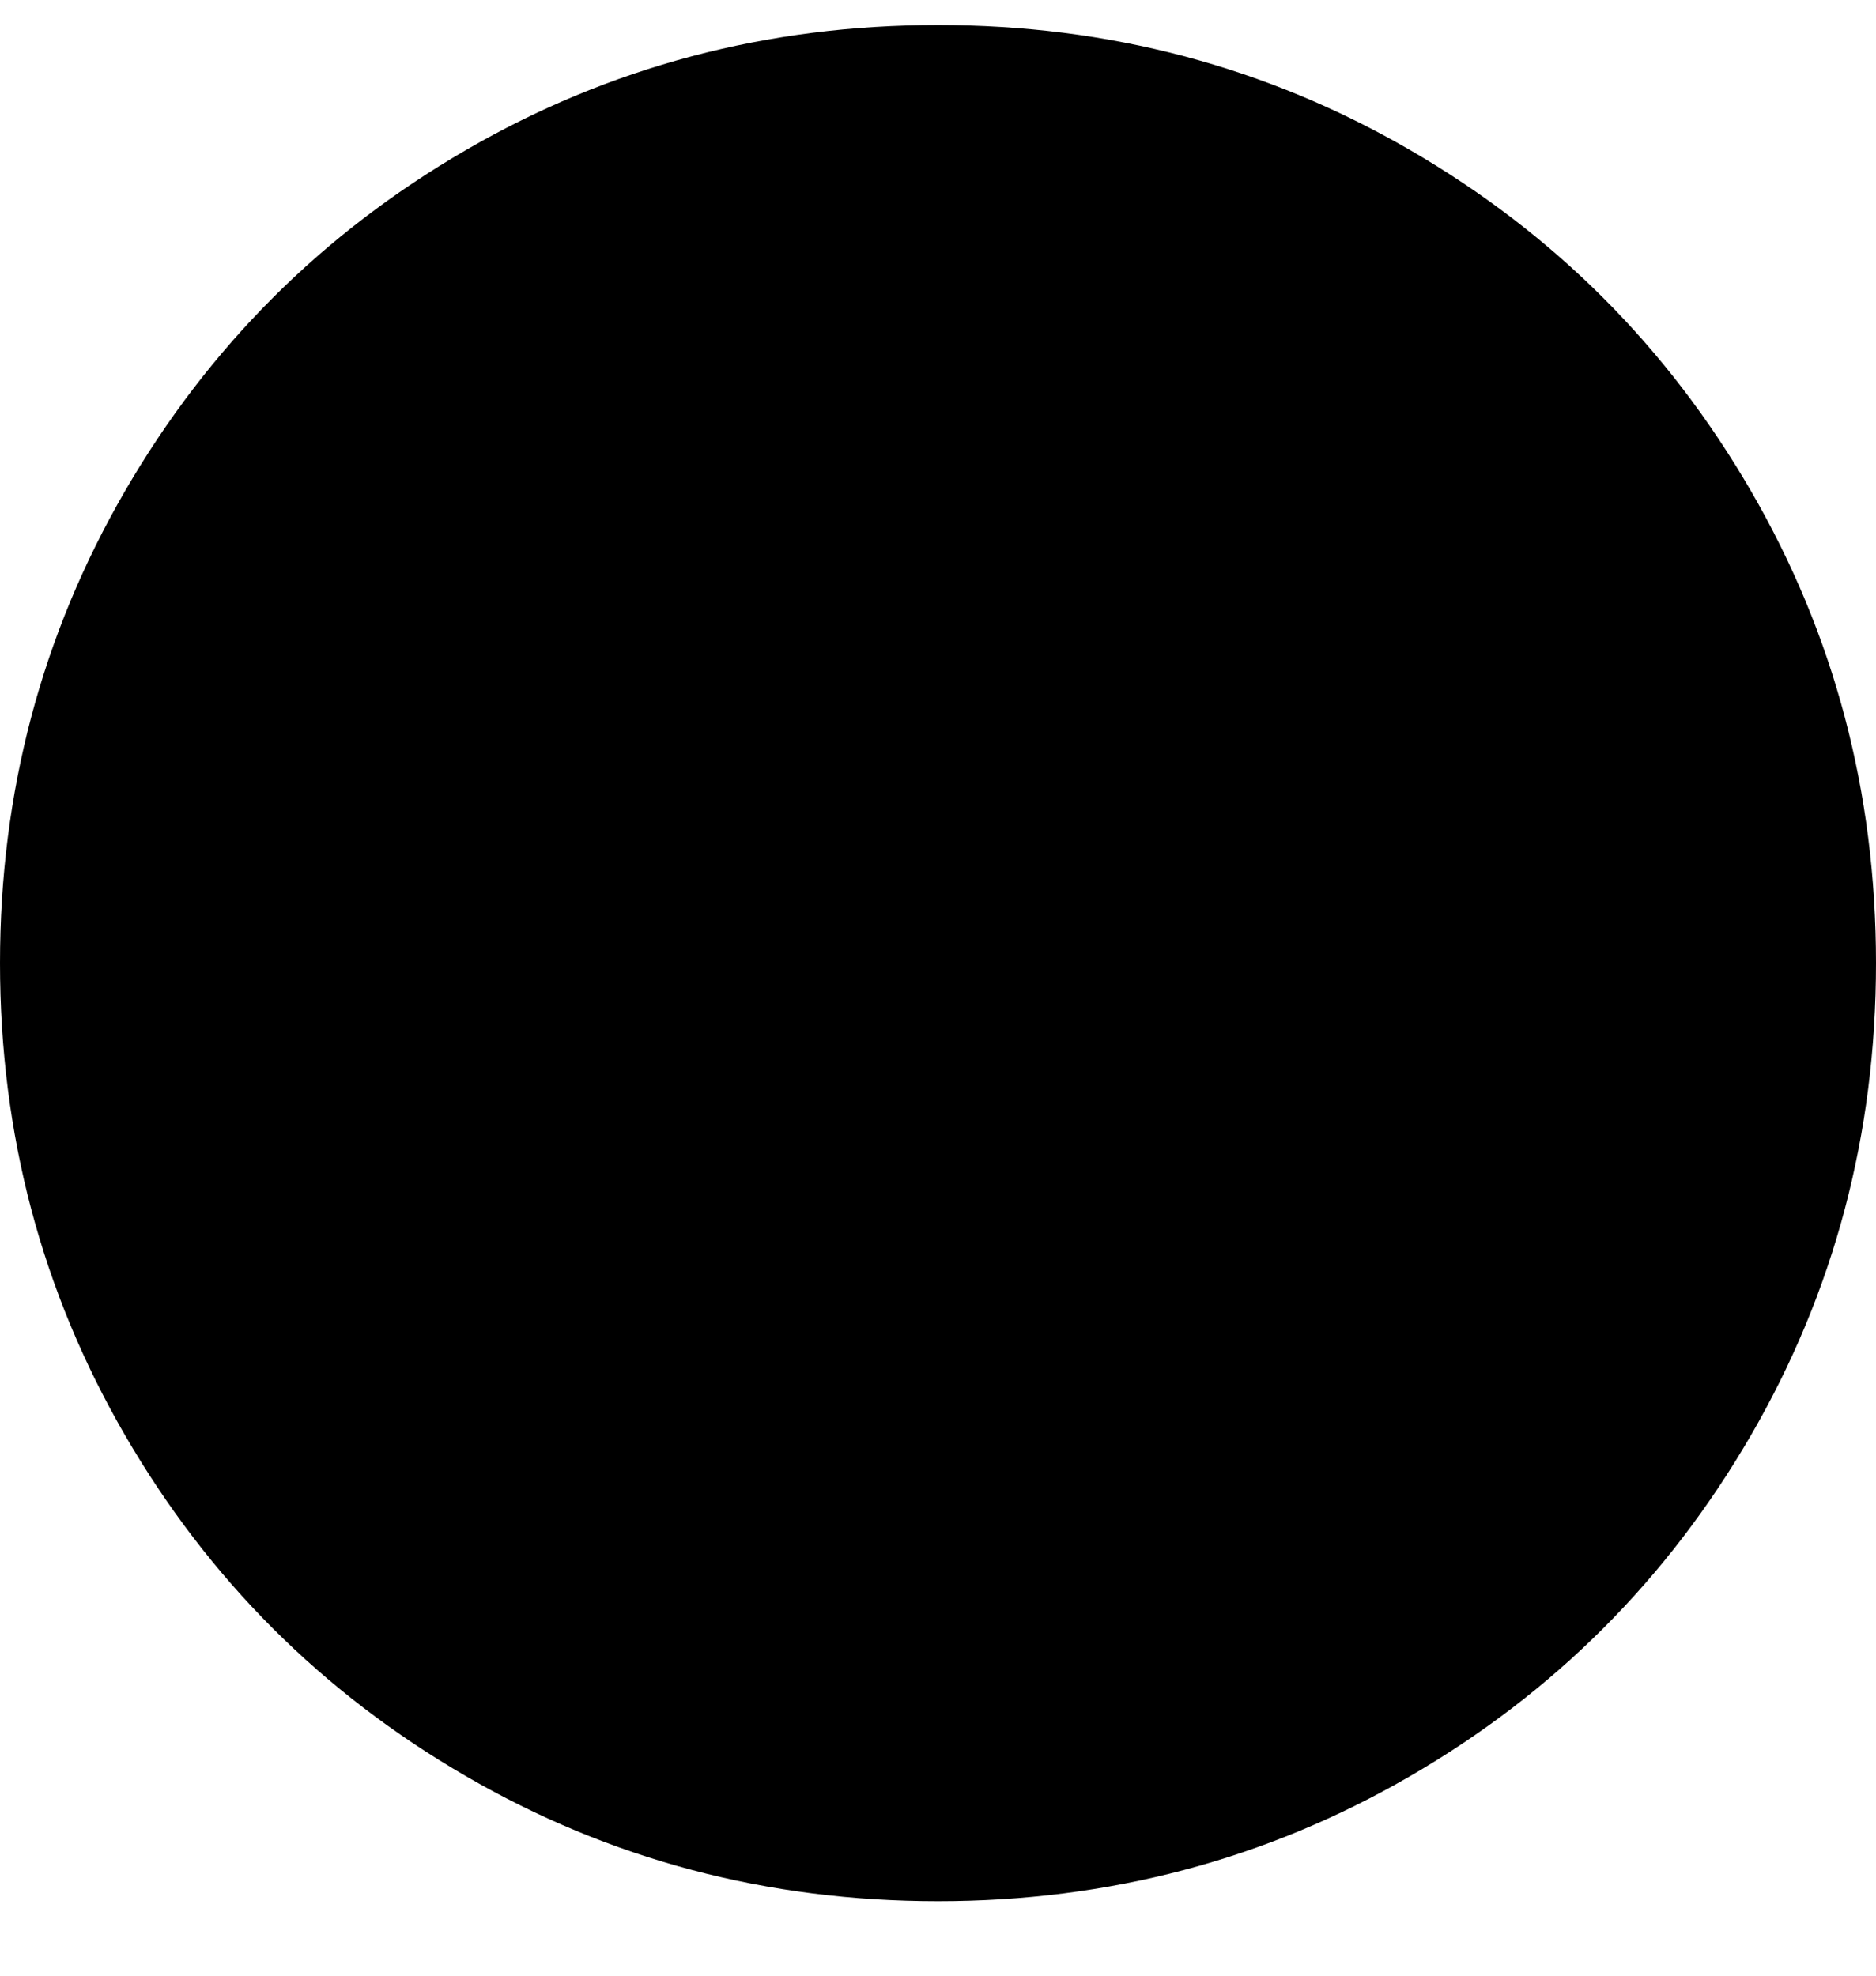<svg viewBox="0 0 300 316" xmlns="http://www.w3.org/2000/svg"><path d="M0 154q0 41 20 75.5T74.5 284q34.5 20 75.5 20t75.5-20q34.5-20 54.5-54.5t20-75.5q0-41-20-75.5T225.5 24Q191 4 150 4T74.5 24Q40 44 20 78.5T0 154z"/></svg>